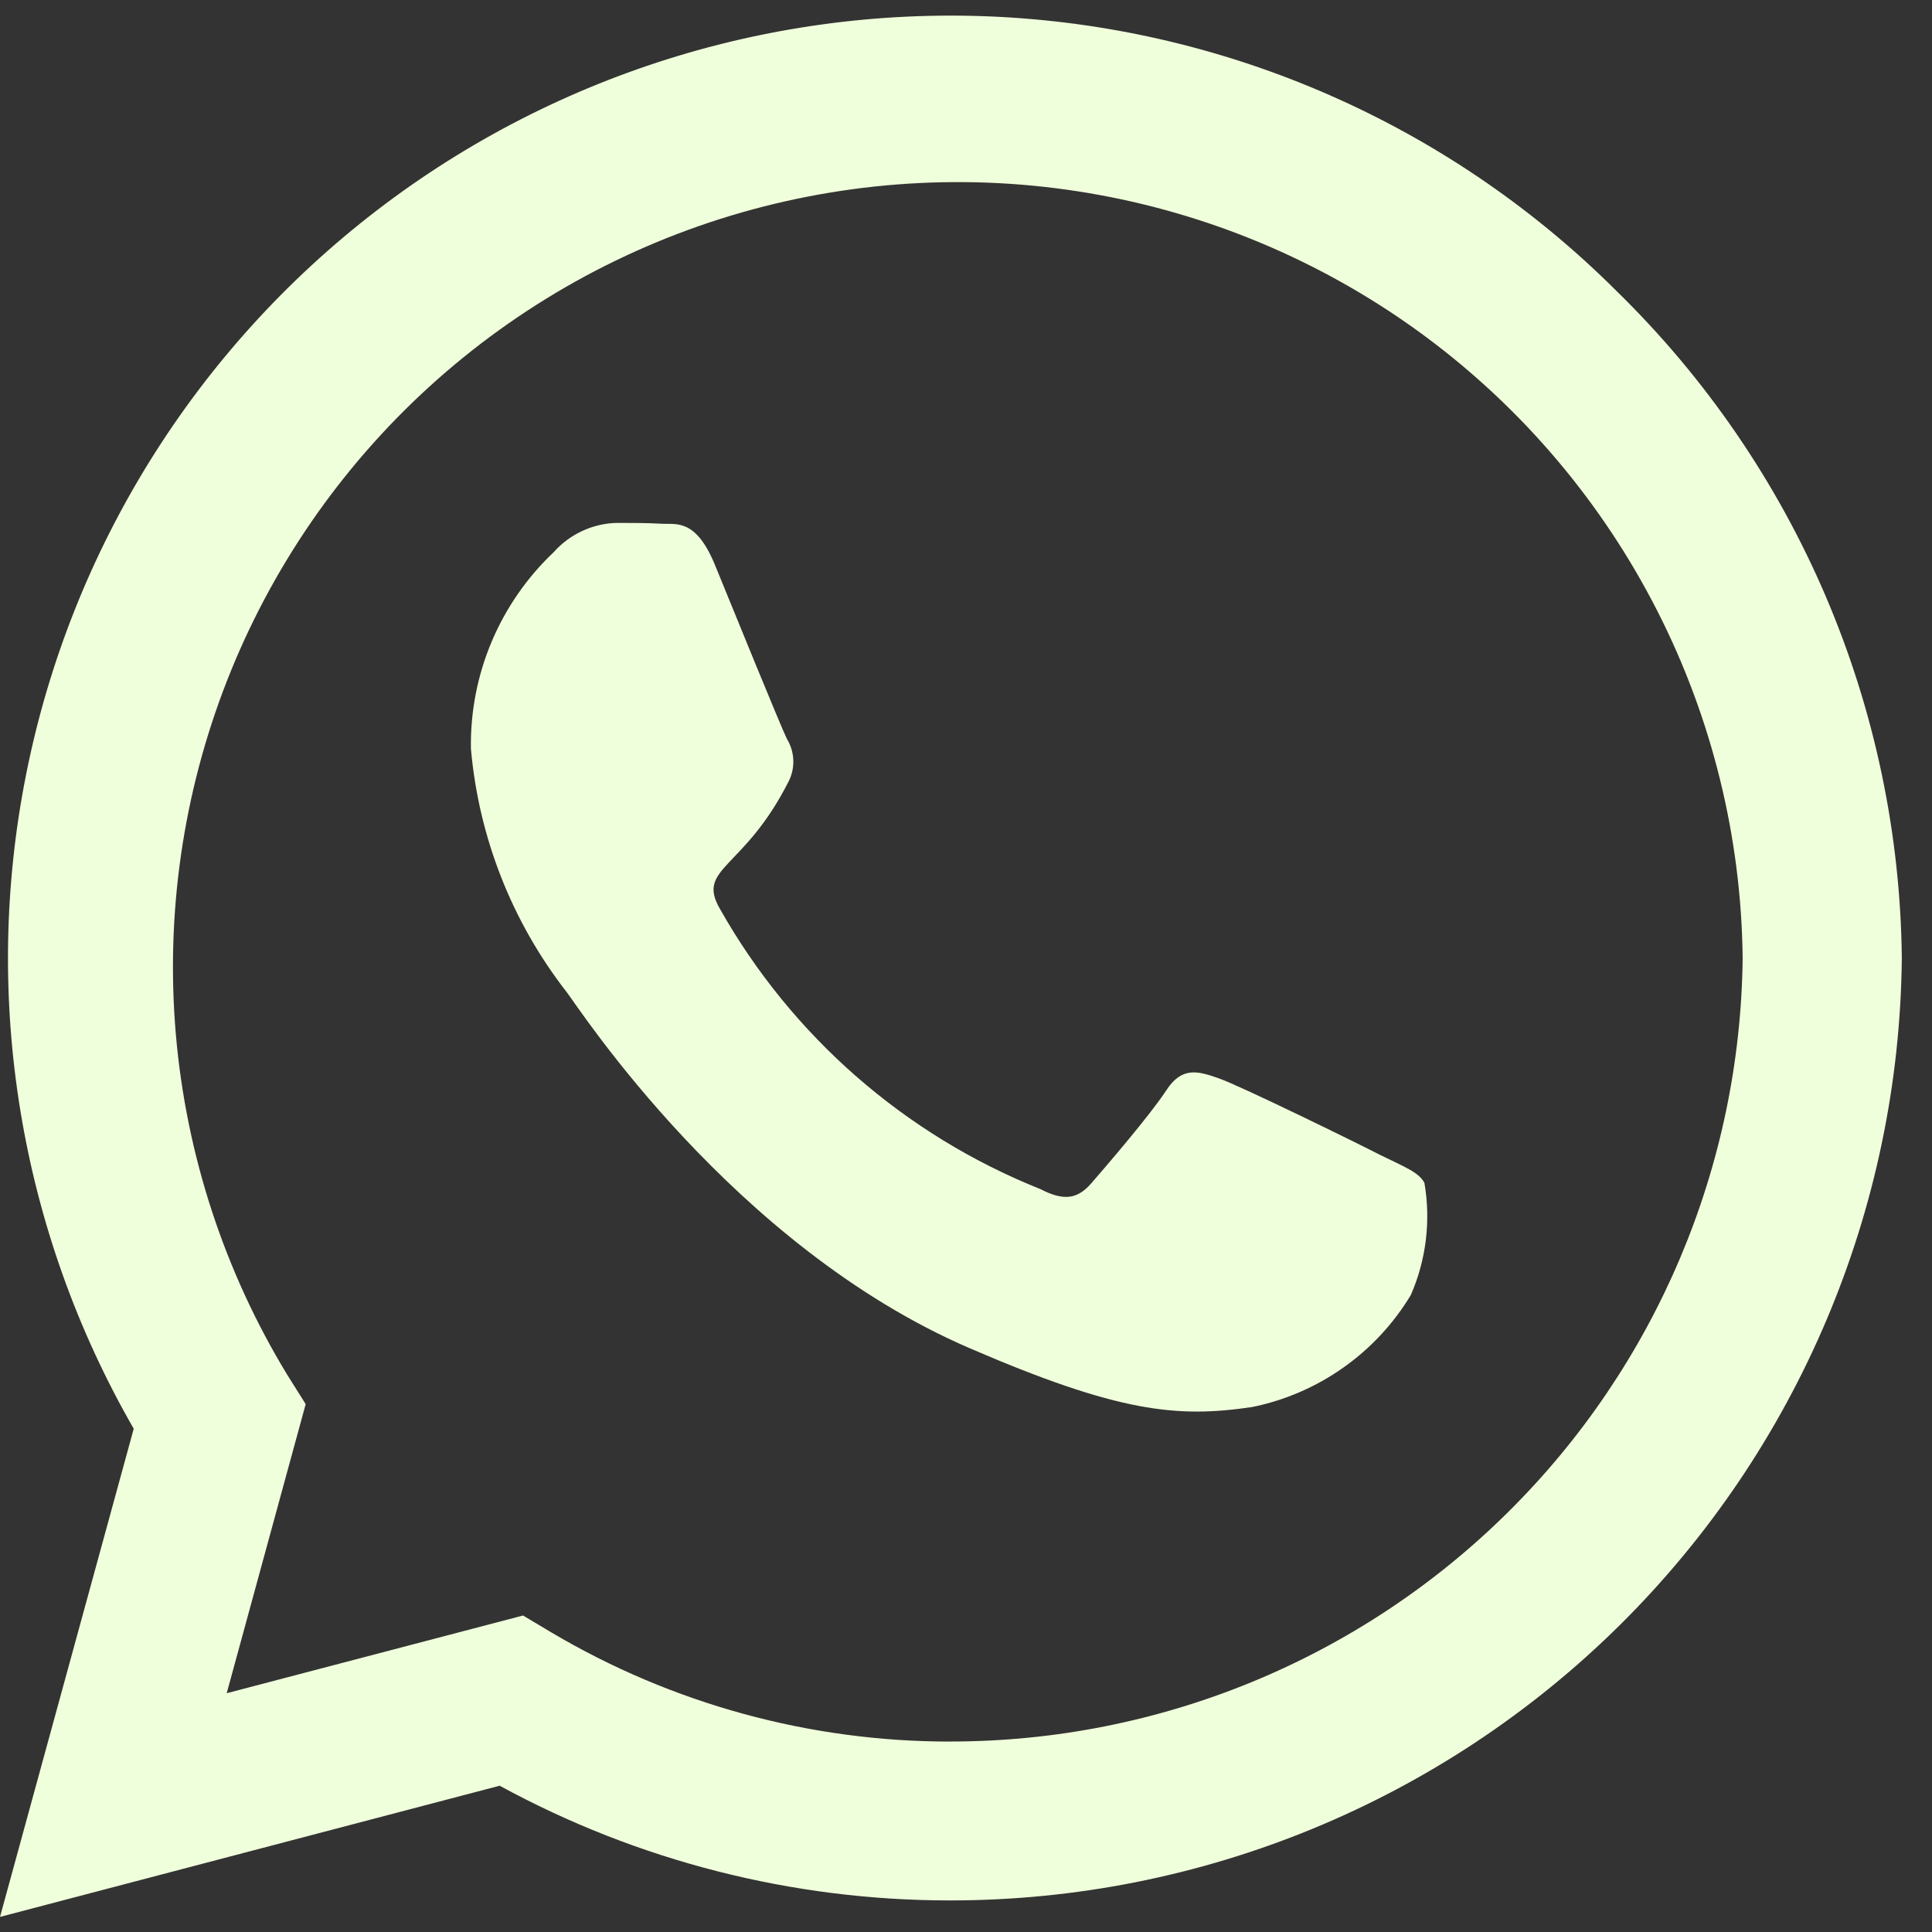 <svg width="32" height="32" viewBox="0 0 32 32" fill="none" xmlns="http://www.w3.org/2000/svg">
<rect x="0" y="0" width="32" height="32" fill="#333333" stroke="none"/>
<path d="M26.782 4.827C24.104 2.151 20.544 0.54 16.767 0.292C12.989 0.045 9.25 1.178 6.245 3.482C3.241 5.786 1.176 9.102 0.435 12.815C-0.307 16.527 0.326 20.383 2.215 23.664L0 31.75L8.276 29.577C10.564 30.825 13.13 31.478 15.736 31.477H15.743C19.897 31.476 23.882 29.836 26.833 26.913C29.783 23.989 31.461 20.019 31.5 15.866C31.478 13.806 31.049 11.771 30.24 9.877C29.43 7.983 28.255 6.267 26.782 4.827ZM15.743 28.846C13.418 28.848 11.135 28.224 9.134 27.039L8.663 26.758L3.755 28.045L5.063 23.257L4.754 22.765C3.716 21.056 3.086 19.13 2.913 17.137C2.741 15.145 3.03 13.14 3.759 11.277C4.488 9.415 5.637 7.746 7.116 6.4C8.596 5.054 10.365 4.068 12.288 3.518C14.211 2.968 16.234 2.868 18.202 3.228C20.169 3.587 22.027 4.396 23.631 5.59C25.235 6.785 26.541 8.334 27.449 10.116C28.357 11.898 28.841 13.865 28.864 15.865C28.827 19.32 27.429 22.622 24.972 25.052C22.516 27.483 19.2 28.845 15.744 28.845L15.743 28.846ZM22.859 19.129C22.472 18.929 20.553 17.99 20.194 17.863C19.835 17.736 19.575 17.663 19.315 18.063C19.055 18.463 18.31 19.329 18.078 19.596C17.846 19.863 17.621 19.896 17.234 19.696C14.987 18.799 13.114 17.162 11.925 15.055C11.525 14.366 12.325 14.415 13.071 12.925C13.122 12.817 13.145 12.699 13.139 12.58C13.133 12.461 13.098 12.345 13.036 12.243C12.936 12.043 12.157 10.127 11.836 9.343C11.52 8.584 11.196 8.689 10.957 8.675C10.718 8.661 10.472 8.661 10.212 8.661C10.014 8.666 9.82 8.712 9.641 8.796C9.462 8.879 9.302 8.998 9.171 9.146C8.729 9.564 8.379 10.069 8.143 10.629C7.907 11.189 7.79 11.792 7.8 12.4C7.929 13.871 8.481 15.272 9.389 16.436C9.589 16.696 12.138 20.636 16.055 22.328C18.53 23.397 19.5 23.488 20.738 23.305C21.281 23.195 21.795 22.973 22.248 22.653C22.701 22.334 23.082 21.924 23.368 21.449C23.622 20.866 23.701 20.22 23.593 19.593C23.505 19.417 23.245 19.319 22.859 19.129Z" fill="#F0FFDB"/>
</svg>
